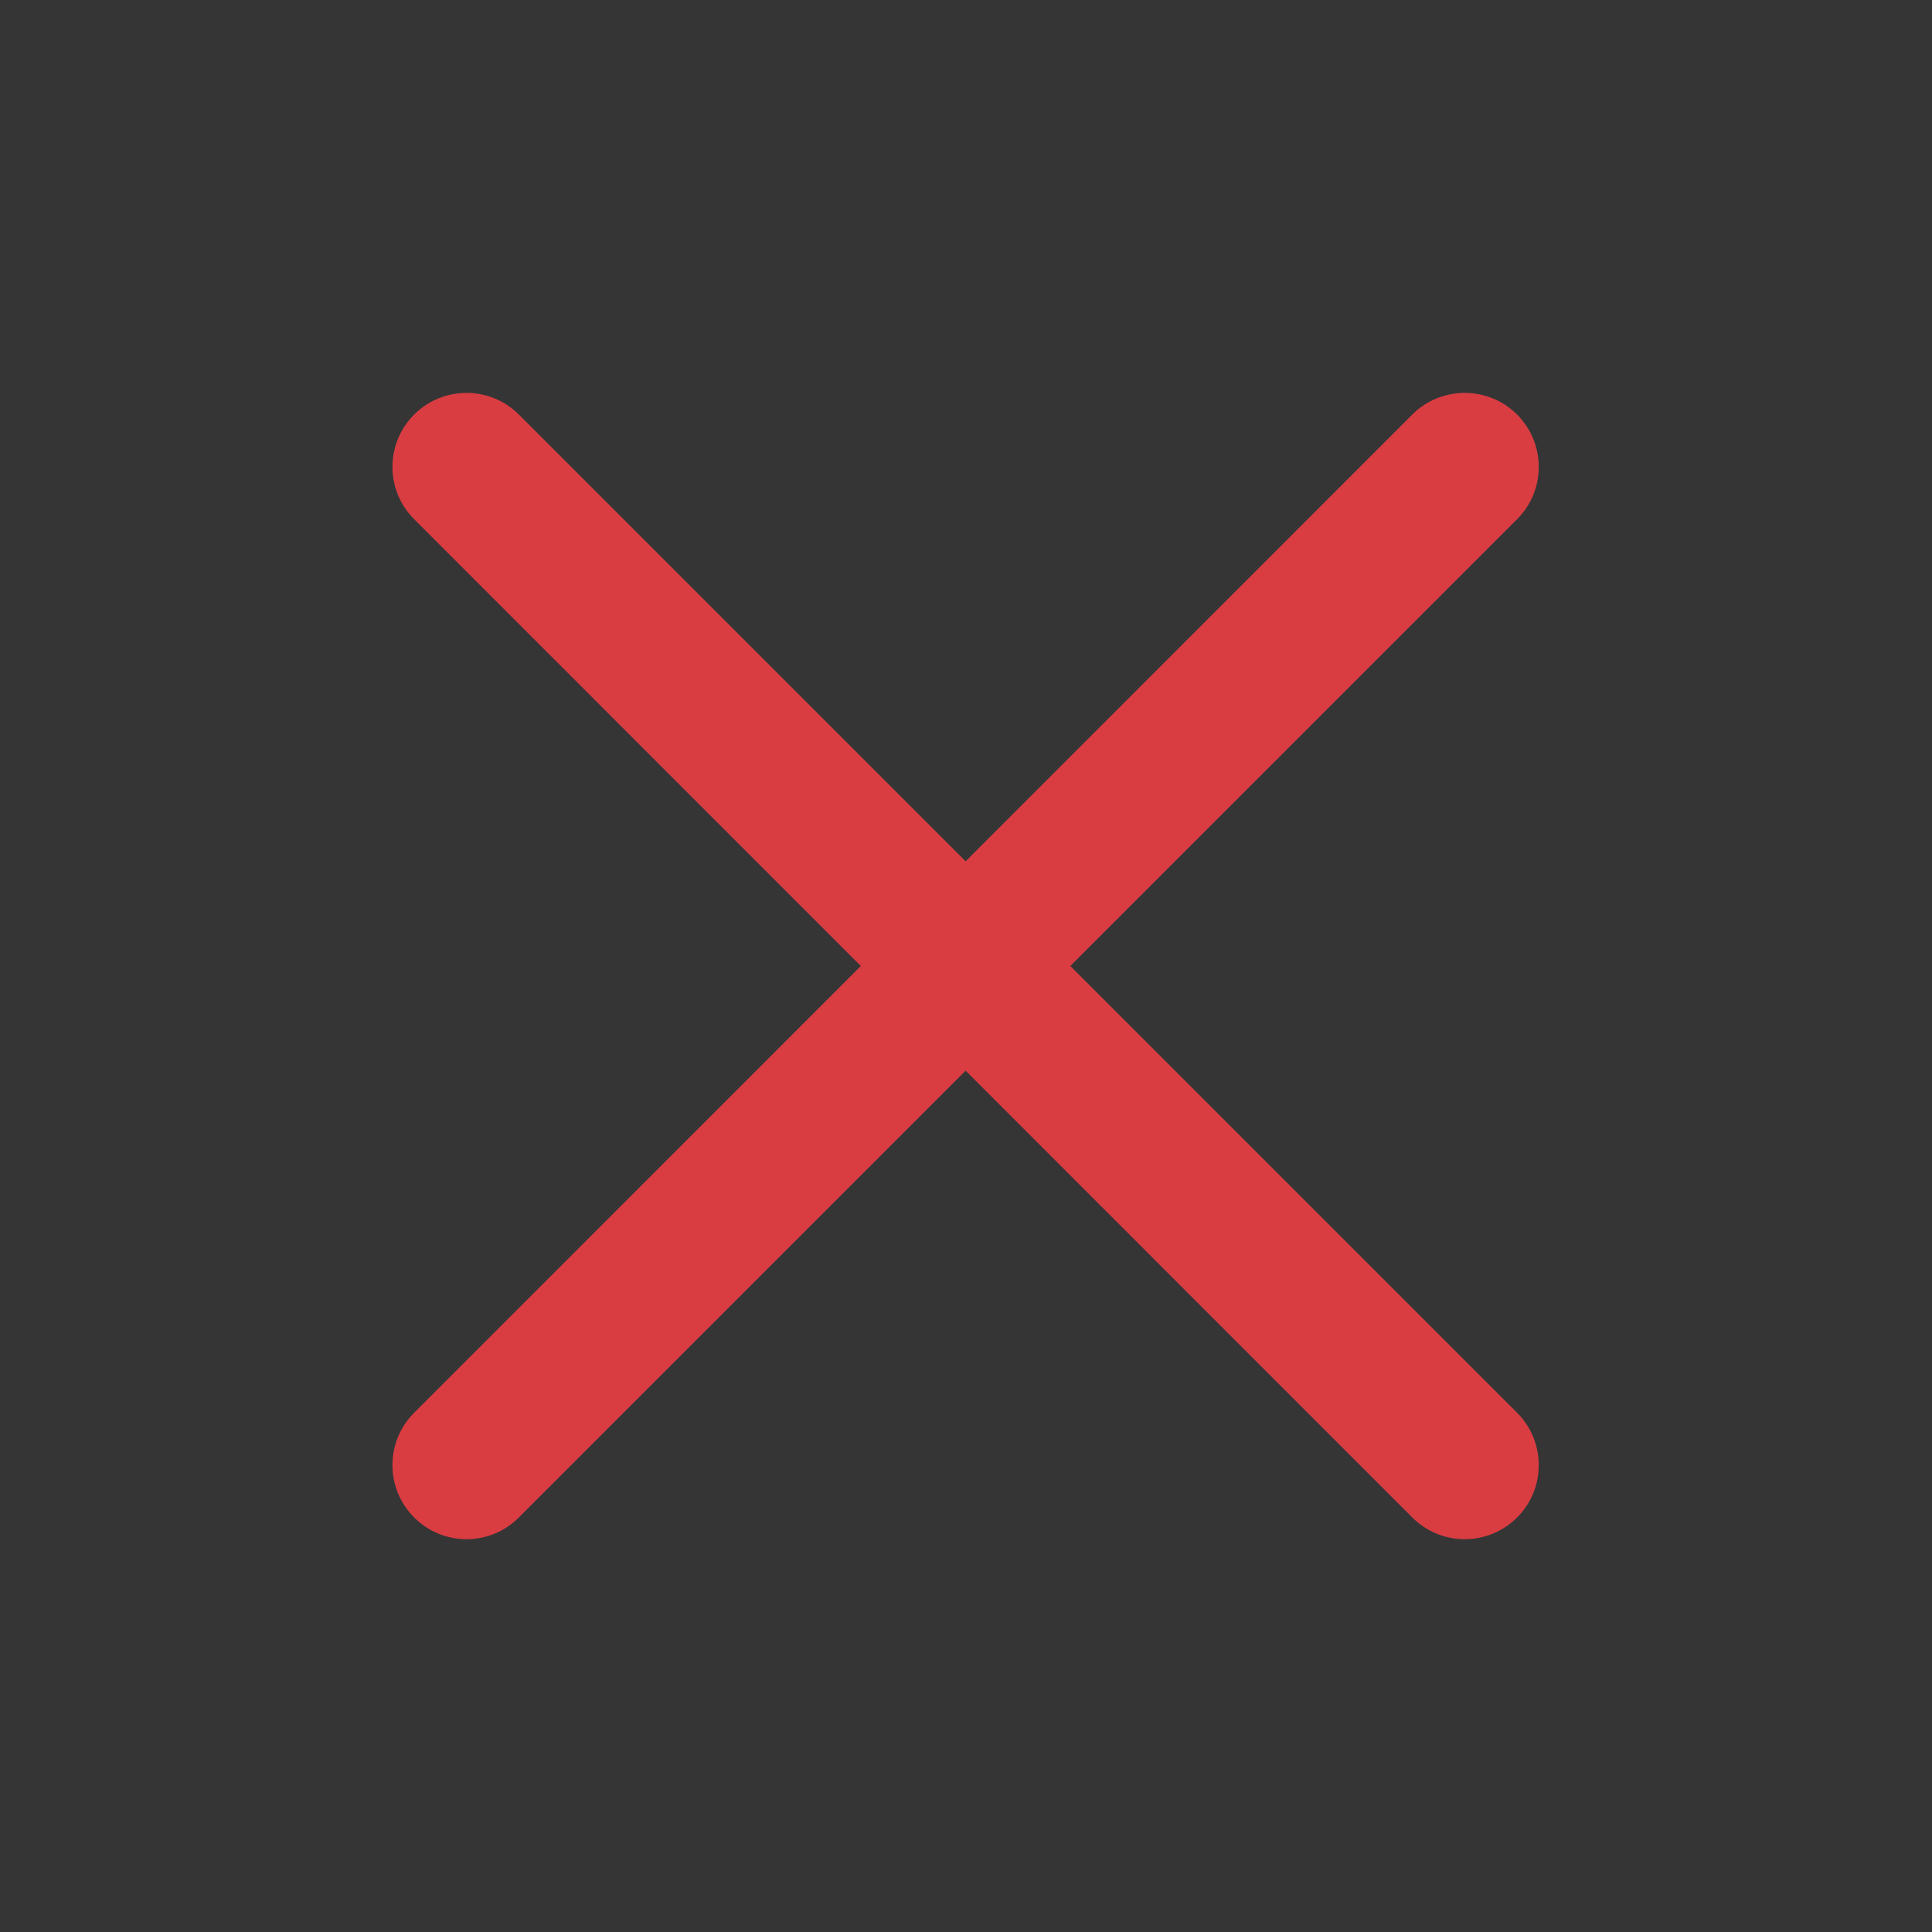 <svg width="16" height="16" viewBox="0 0 16 16" fill="none" xmlns="http://www.w3.org/2000/svg">
<rect x="0" y="0" width="16" height="16" fill="#333333" stroke="none"/>
<rect width="16" height="16" fill="white" fill-opacity="0.01"/>
<path fill-rule="evenodd" clip-rule="evenodd" d="M12.564 4.3C12.803 4.061 12.803 3.673 12.564 3.433C12.324 3.194 11.936 3.194 11.696 3.433L7.997 7.133L4.297 3.433C4.058 3.194 3.669 3.194 3.43 3.433C3.19 3.673 3.19 4.061 3.43 4.3L7.129 8L3.43 11.7C3.19 11.939 3.19 12.328 3.43 12.567C3.669 12.807 4.058 12.807 4.297 12.567L7.997 8.867L11.696 12.567C11.936 12.807 12.324 12.807 12.564 12.567C12.803 12.328 12.803 11.939 12.564 11.7L8.864 8L12.564 4.3Z" fill="#D93D42"/>
</svg>
